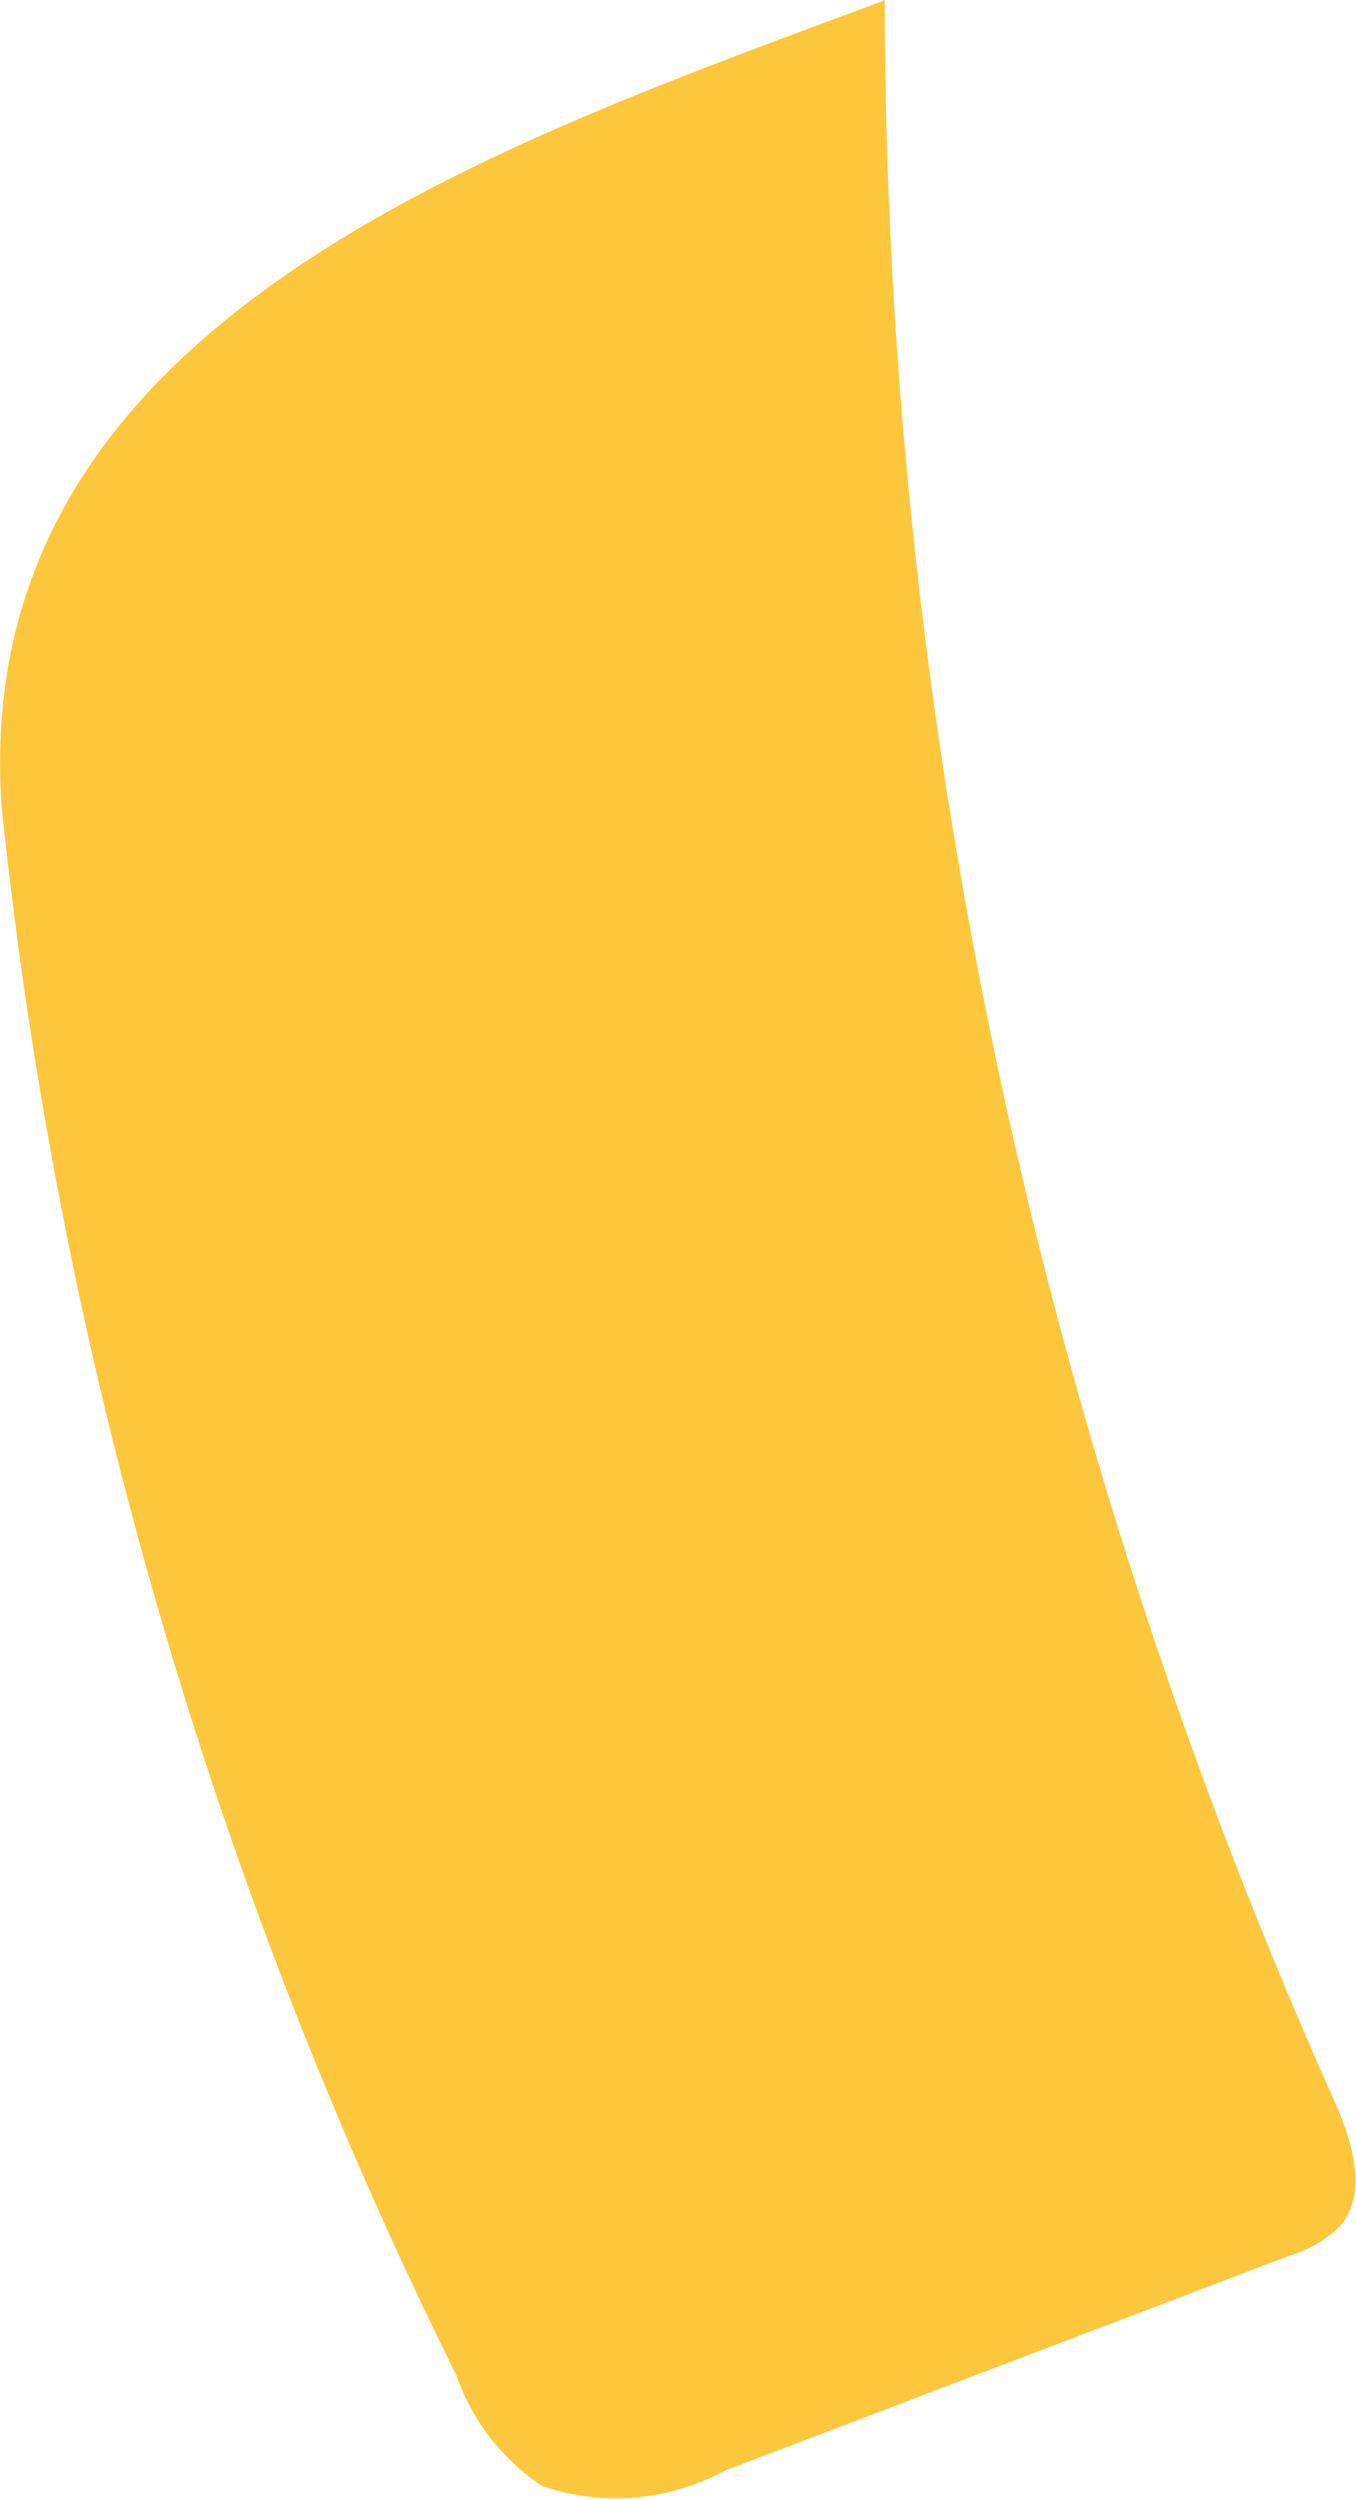 <svg xmlns="http://www.w3.org/2000/svg" width="4.966" height="9.155" viewBox="0 0 4.966 9.155"><defs><style>.a{fill:#fdc73d;}</style></defs><path class="a" d="M829.871,359.958a.811.811,0,0,0,.314.406.837.837,0,0,0,.669-.056l2.067-.787a.442.442,0,0,0,.19-.112c.1-.125.039-.313-.027-.461a18.932,18.932,0,0,1-1.644-7.687c-1.459.544-3.357,1.185-3.234,2.954A16.85,16.85,0,0,0,829.871,359.958Z" transform="translate(-828.2 -351.26)"/></svg>